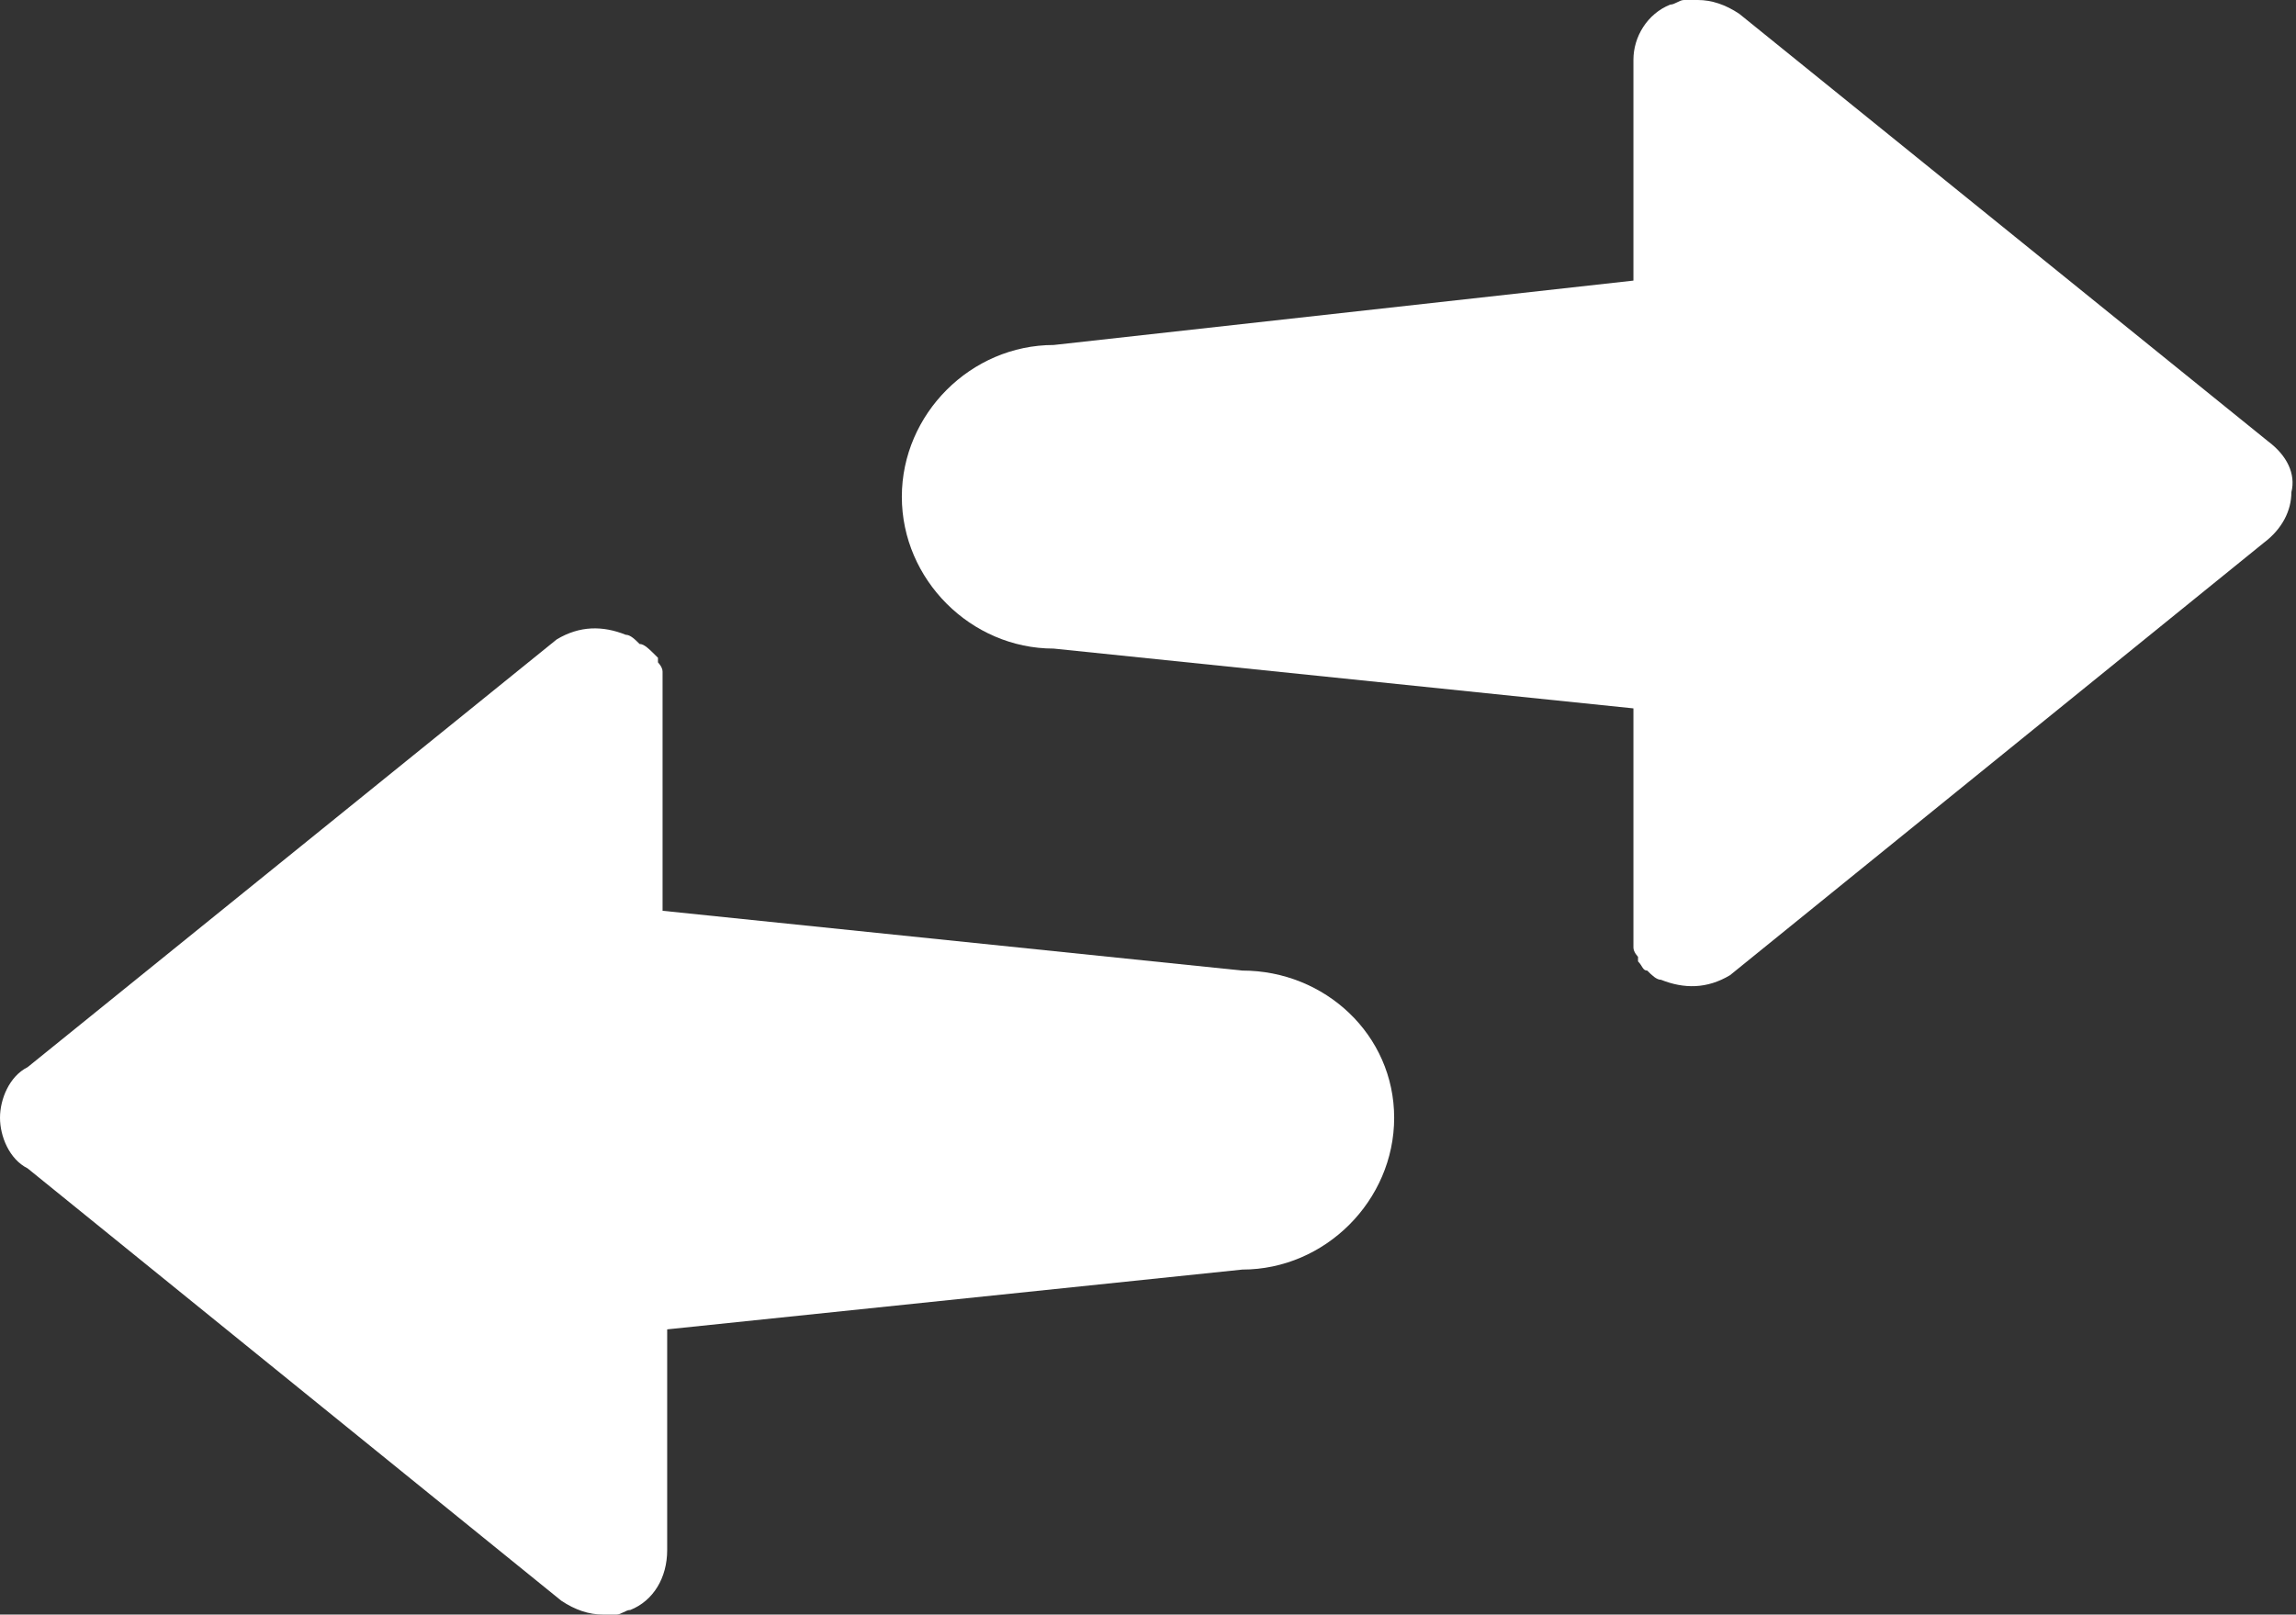 <?xml version="1.0" encoding="utf-8"?>
<!-- Generator: Adobe Illustrator 22.0.1, SVG Export Plug-In . SVG Version: 6.00 Build 0)  -->
<svg version="1.2" baseProfile="tiny" id="Layer_1" xmlns="http://www.w3.org/2000/svg" xmlns:xlink="http://www.w3.org/1999/xlink"
	 x="0px" y="0px" viewBox="0 0 49.9 35.1" xml:space="preserve">
<rect x="0" y="0" width="49.9" height="35.1" fill="#333333" stroke="none"/>
<g>
	<path fill="#FFFFFF" d="M27,21.1l-12.6-1.3l0-2.7V15c0-0.1,0-0.2,0-0.3c0,0,0-0.1,0-0.1c0-0.1-0.1-0.2-0.1-0.2c0,0,0,0,0-0.1
		C14.1,14.1,14,14,13.9,14c0,0,0,0,0,0c-0.1-0.1-0.2-0.2-0.3-0.2c-0.5-0.2-1-0.2-1.5,0.1L0.6,23.2C0.2,23.4,0,23.9,0,24.3
		c0,0.4,0.2,0.9,0.6,1.1l11.6,9.4c0.3,0.2,0.6,0.3,0.9,0.3h0c0.1,0,0.2,0,0.3,0c0.1,0,0.2-0.1,0.3-0.1c0.5-0.2,0.8-0.7,0.8-1.3
		l0-4.8L27,27.6c1.8,0,3.3-1.5,3.3-3.3C30.3,22.5,28.8,21.1,27,21.1z"/>
	<path fill="#FFFFFF" d="M49.3,9.6L37.8,0.3C37.5,0.1,37.2,0,36.9,0h0c-0.1,0-0.2,0-0.3,0c-0.1,0-0.2,0.1-0.3,0.1
		c-0.5,0.2-0.8,0.7-0.8,1.2v4.8L22.9,7.5c-1.8,0-3.3,1.5-3.3,3.3c0,1.8,1.5,3.3,3.3,3.3l12.6,1.3l0,2.7v2.1c0,0.1,0,0.2,0,0.3
		c0,0,0,0.1,0,0.1c0,0.1,0.1,0.2,0.1,0.2c0,0,0,0,0,0.1c0.1,0.1,0.1,0.2,0.2,0.2c0,0,0,0,0,0c0.1,0.1,0.2,0.2,0.3,0.2
		c0.5,0.2,1,0.2,1.5-0.1l11.6-9.4c0.4-0.3,0.6-0.7,0.6-1.1C49.9,10.3,49.7,9.9,49.3,9.6z"/>
</g>
</svg>
